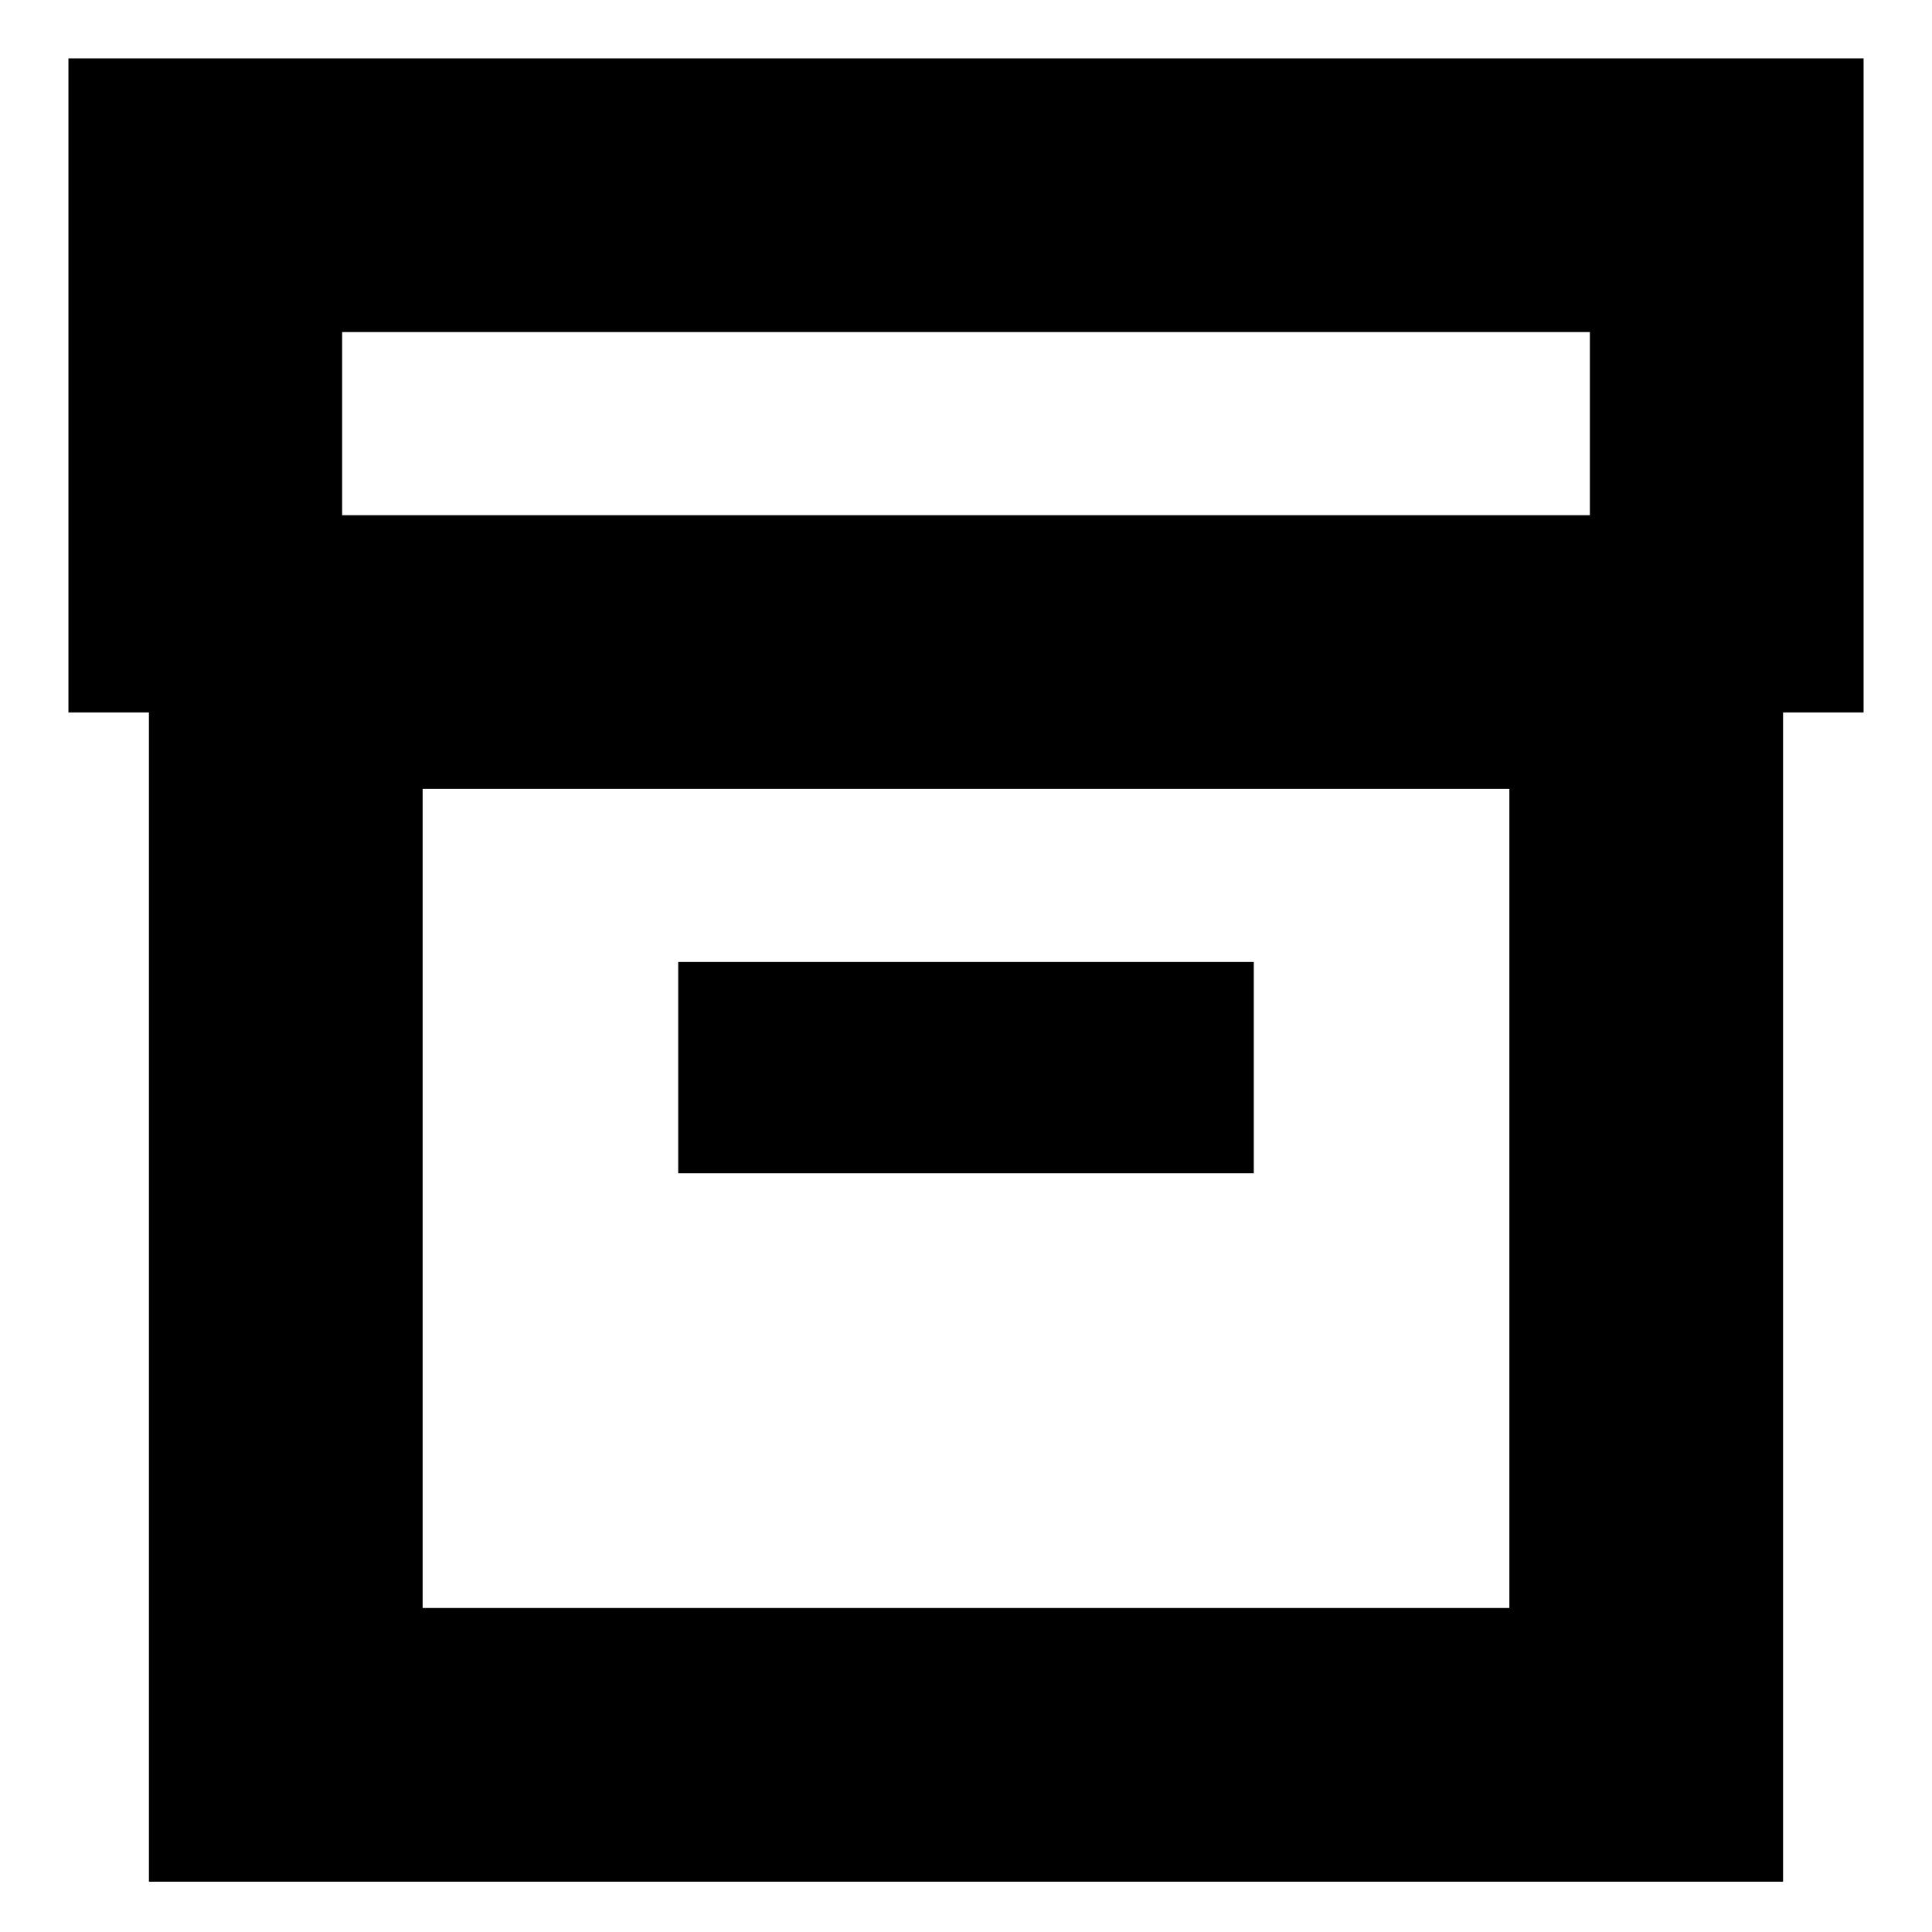 <svg xmlns="http://www.w3.org/2000/svg" height="24" width="24"><path d="M1.85 23.375V8.85H0.85V0.725H23.15V8.85H22.15V23.375ZM5.25 19.975H18.75V9.8H5.25ZM4.25 6.4H19.75V4.125H4.25ZM8.425 14.575H15.575V11.95H8.425ZM5.25 19.975V9.8V19.975Z"/></svg>